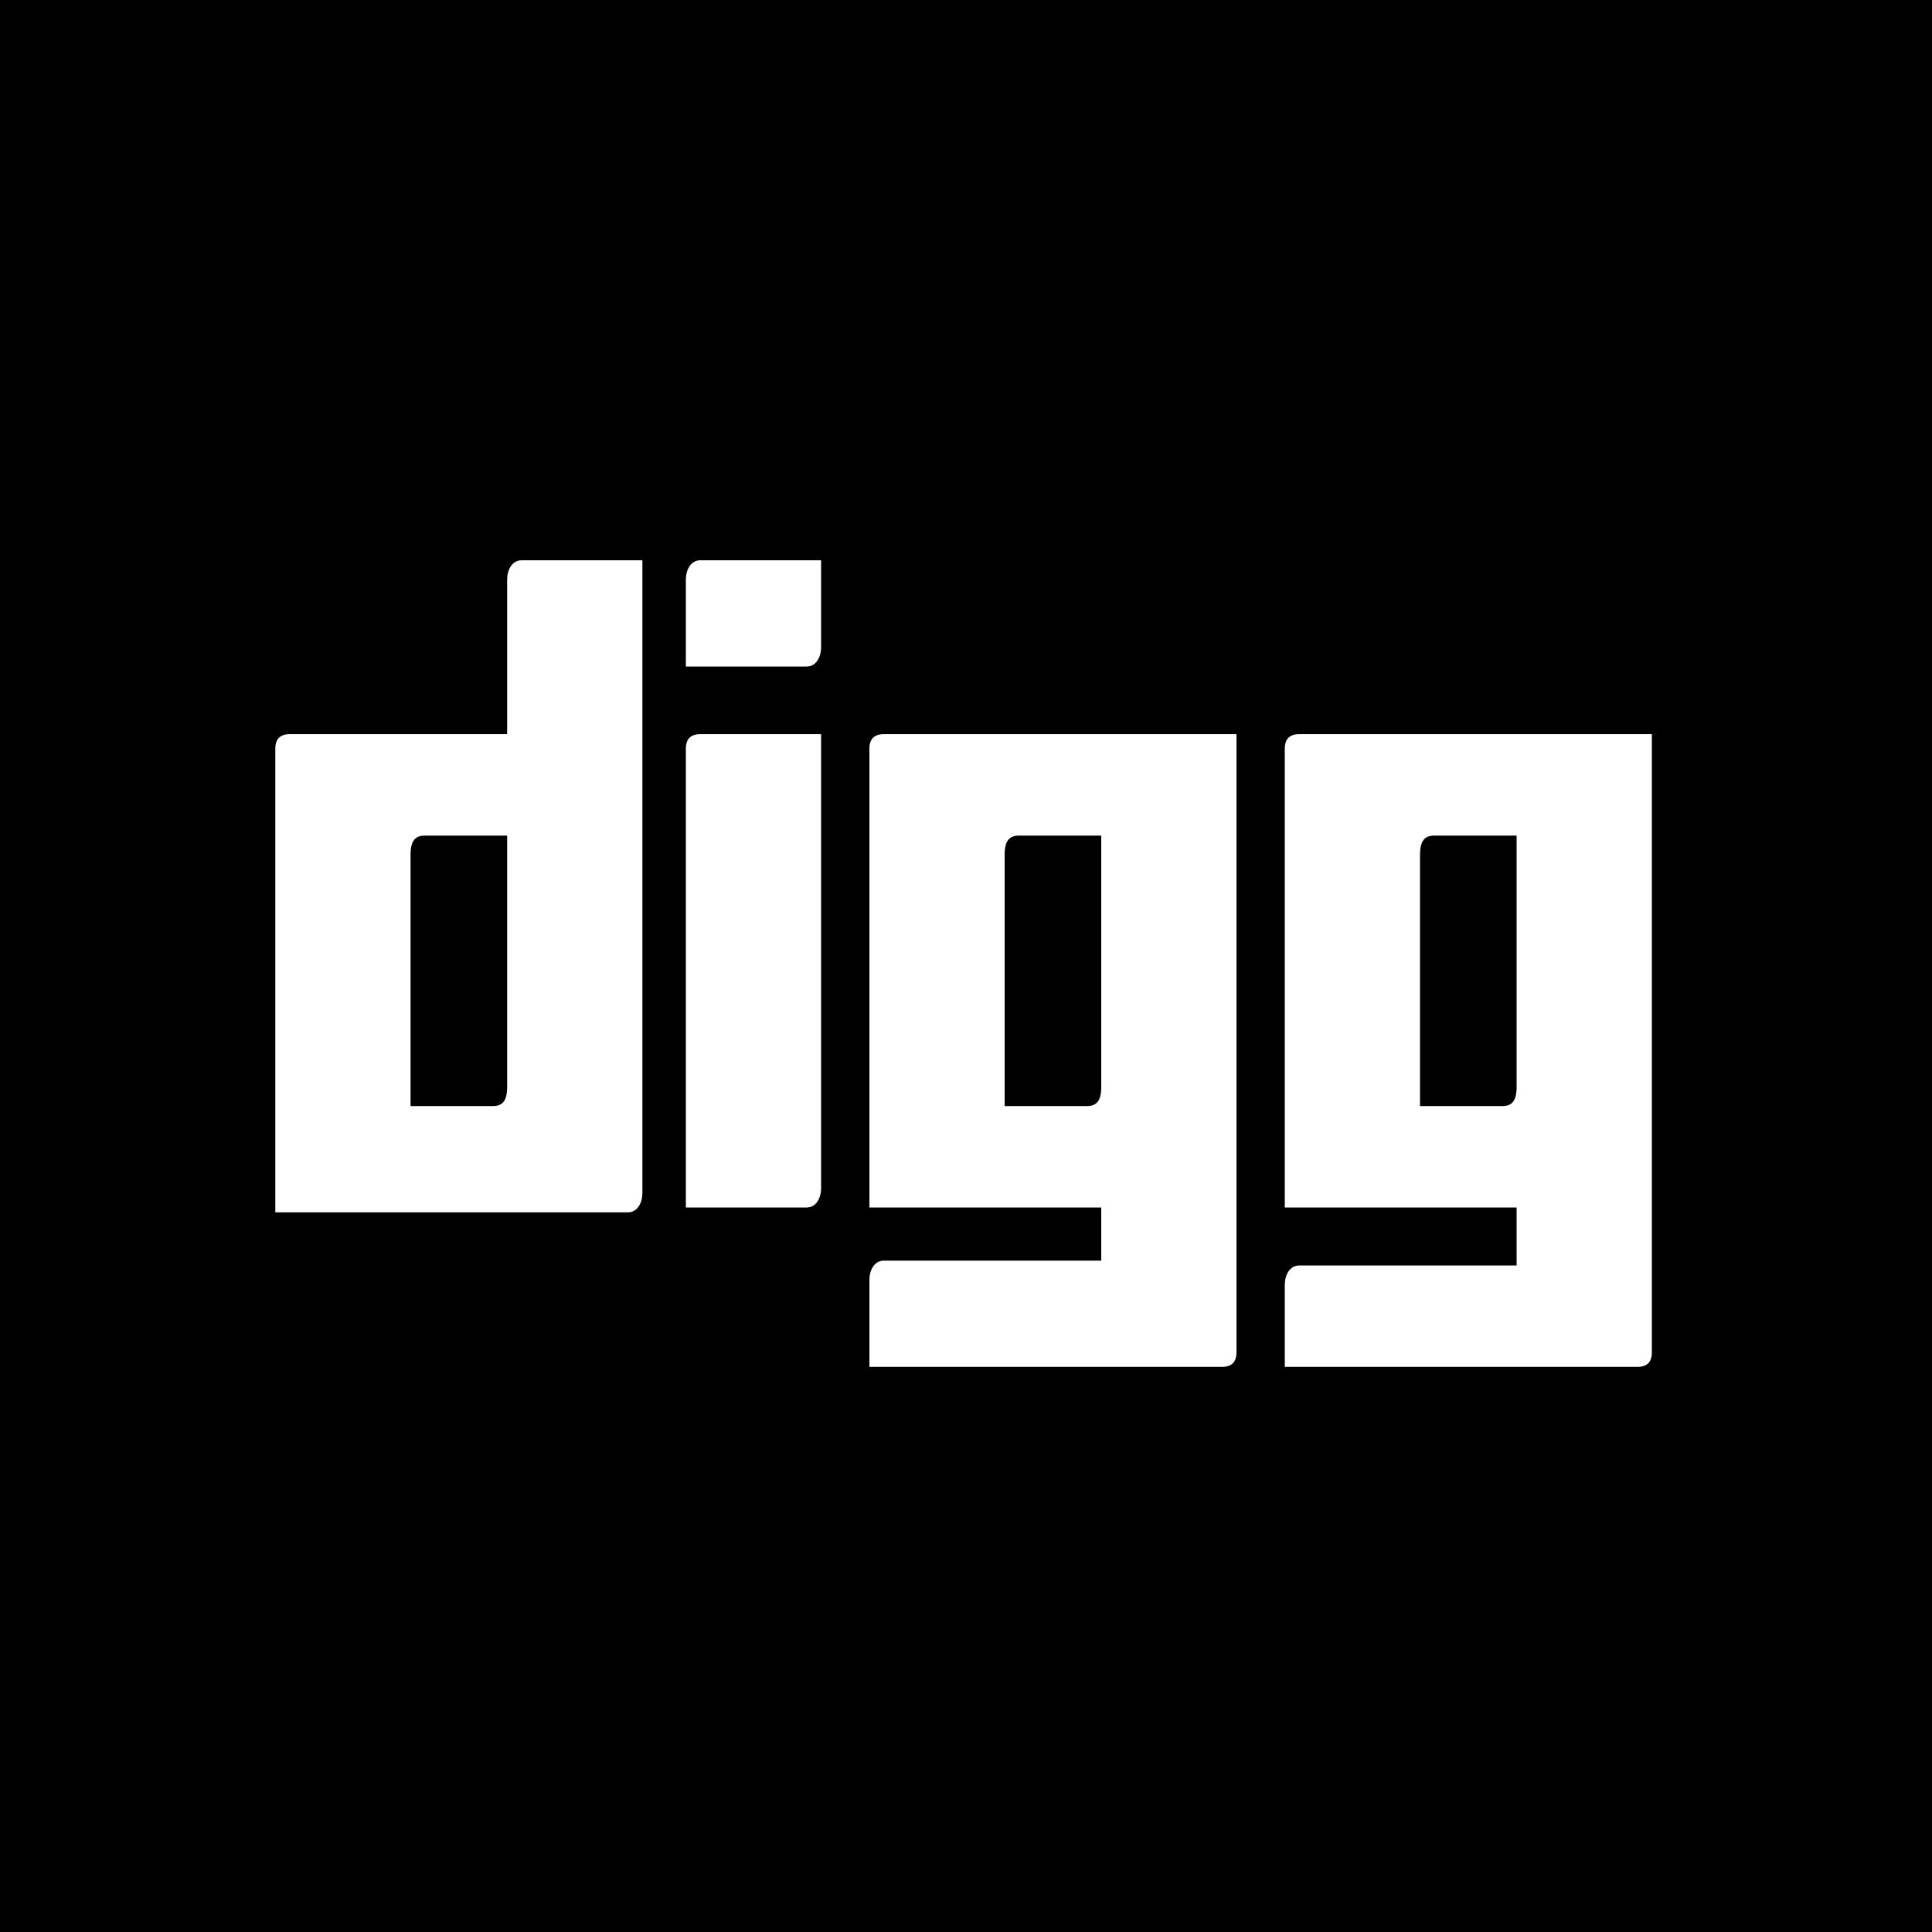 <svg xmlns="http://www.w3.org/2000/svg" viewBox="0 0 40 40"><path d="M0 0h40v40H0z"/><path fill="#fff" d="M5.7 25v-9.5c0-.2.1-.3.3-.3h4.5V12c0-.2.1-.4.3-.4h2.5v13.1c0 .2-.1.4-.3.4H5.7V25zm2.8-2.1h1.7c.2 0 .3-.1.3-.4v-5.2H8.8c-.2 0-.3.1-.3.4v5.2zm5.7 2.1v-9.5c0-.2.1-.3.3-.3H17v9.4c0 .2-.1.4-.3.4h-2.5zm0-11.3V12c0-.2.1-.4.3-.4H17v1.8c0 .2-.1.4-.3.4h-2.5v-.1zM18 25v-9.5c0-.2.1-.3.3-.3h7.3V28c0 .2-.1.3-.3.3H18v-1.8c0-.2.1-.4.3-.4h4.5V25H18zm2.8-2.1h1.7c.2 0 .3-.1.3-.4v-5.2h-1.7c-.2 0-.3.1-.3.4v5.2zm5.8 3.7c0-.2.1-.4.3-.4h4.5V25h-4.8v-9.5c0-.2.1-.3.3-.3h7.3V28c0 .2-.1.3-.3.3h-7.3v-1.7zm2.8-3.7h1.7c.2 0 .3-.1.3-.4v-5.2h-1.7c-.2 0-.3.1-.3.4v5.2z"/></svg>